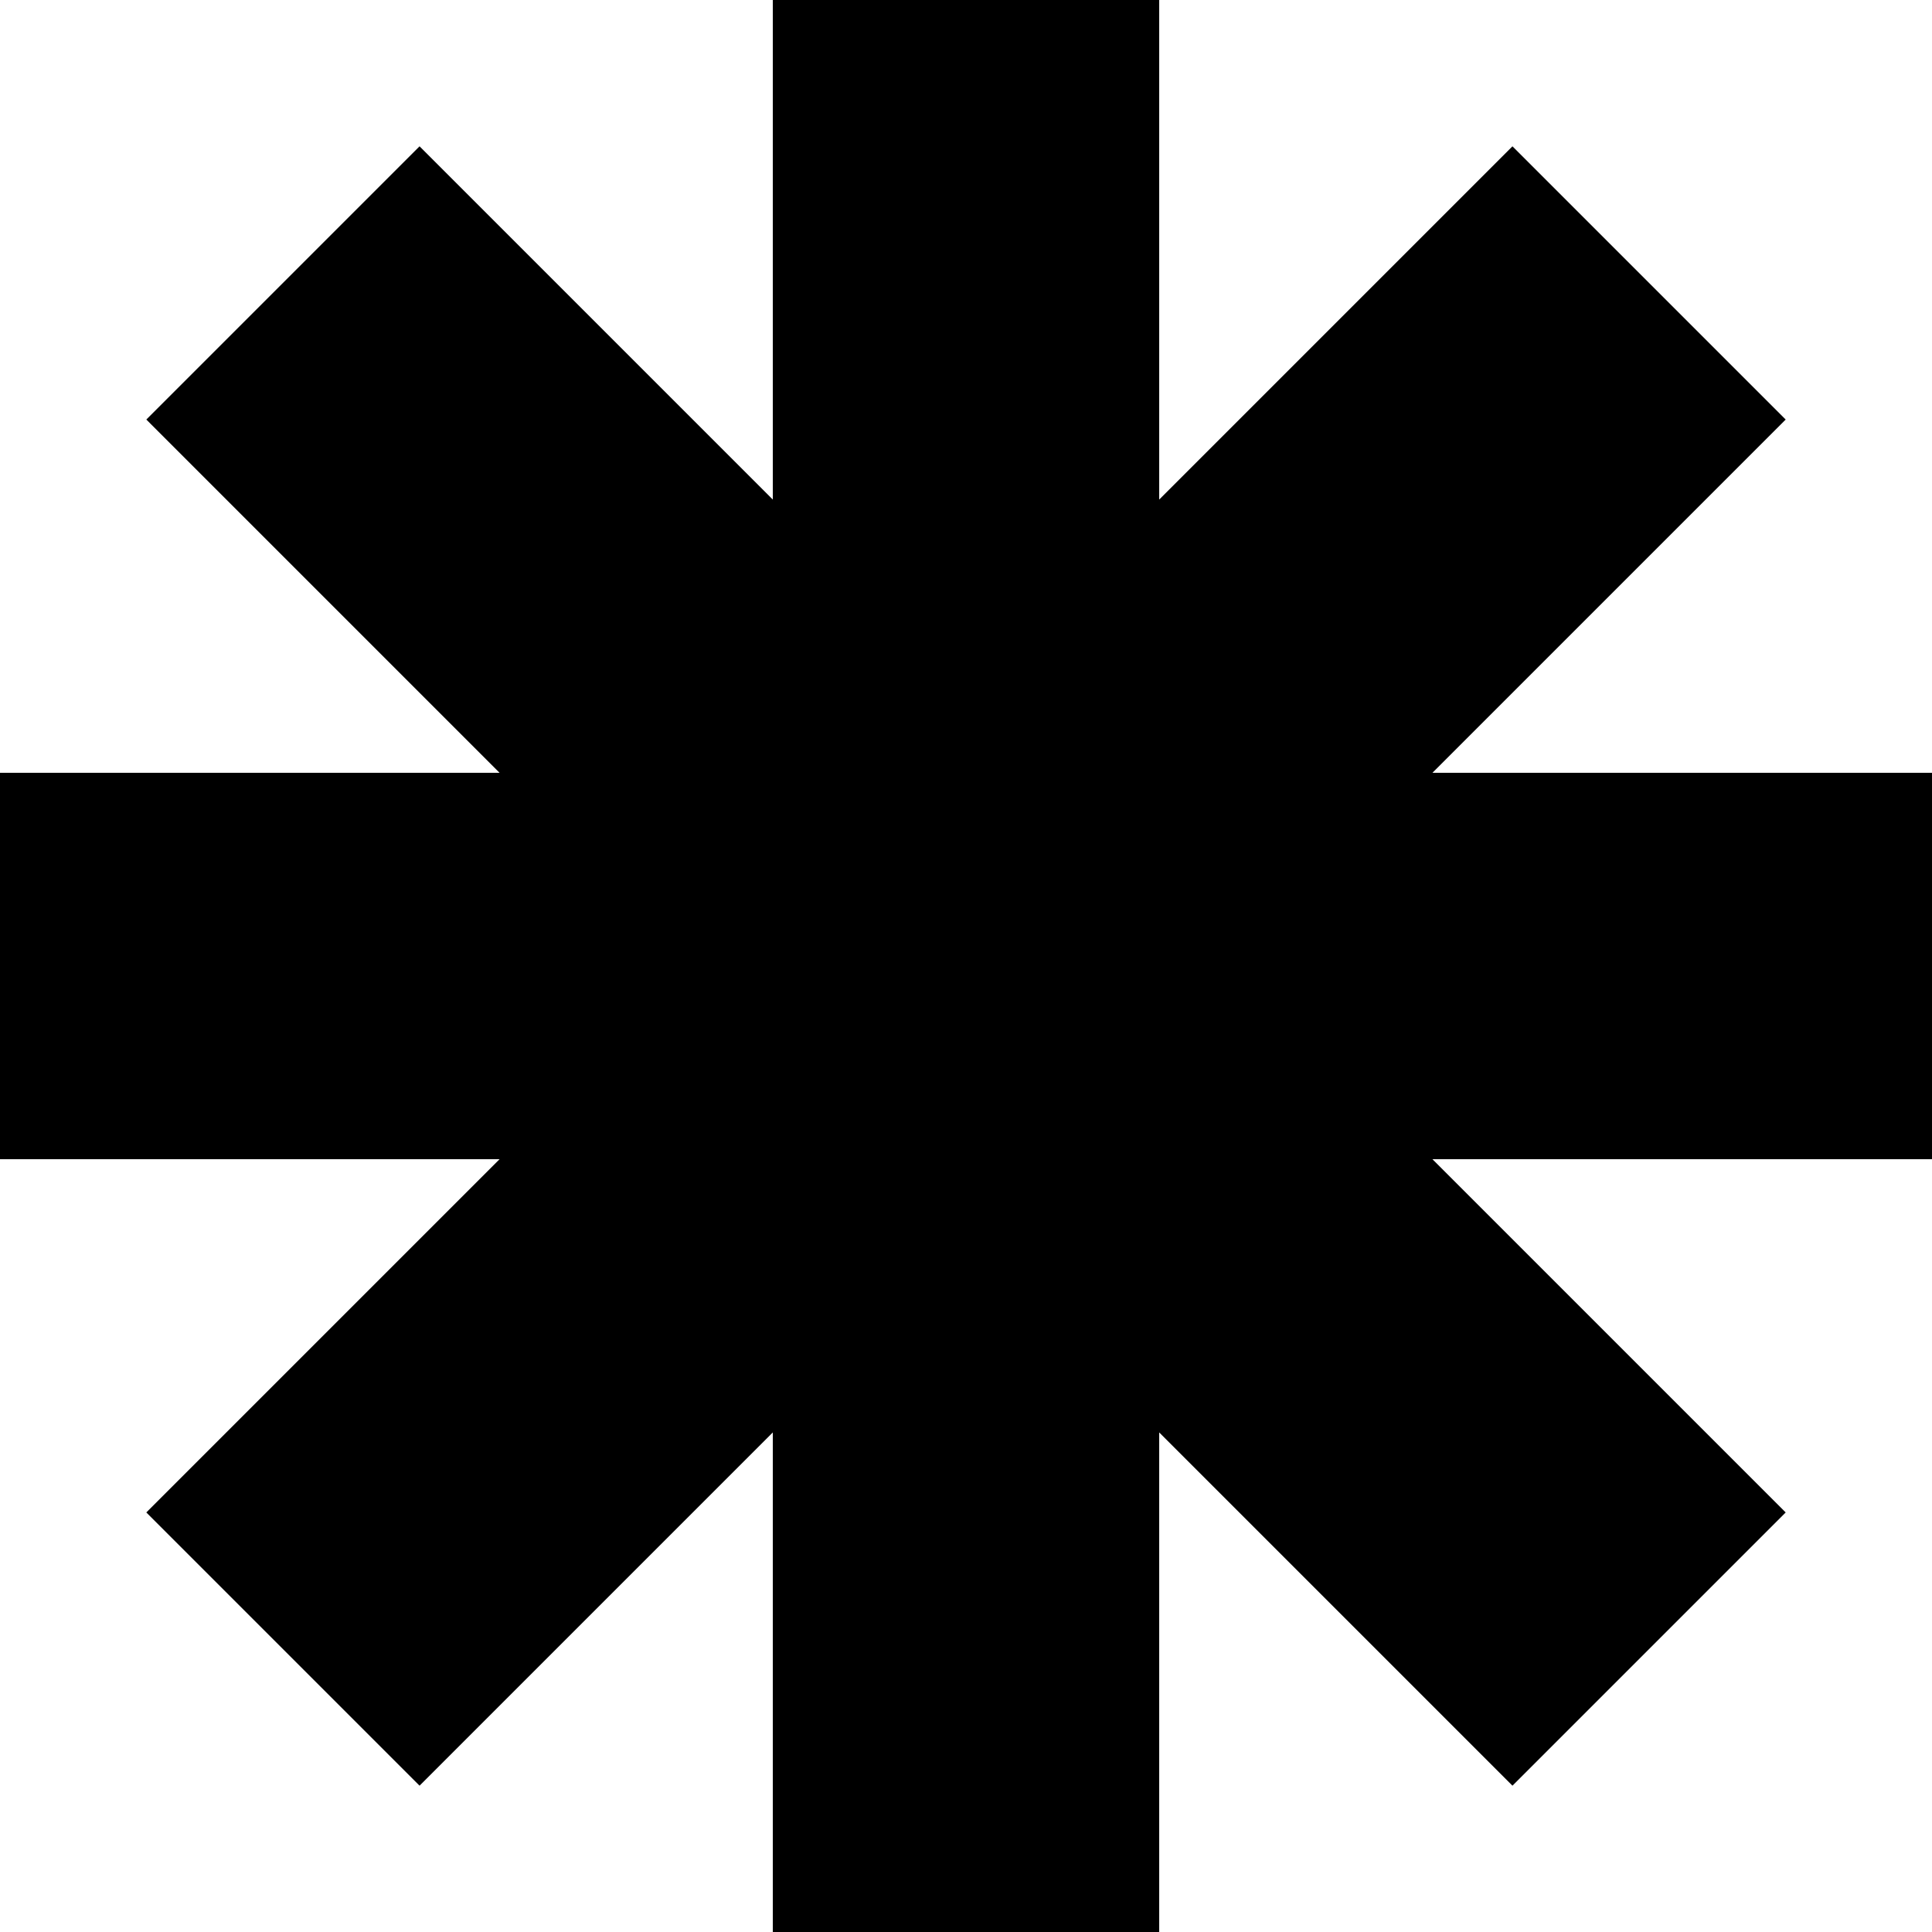 <svg xmlns="http://www.w3.org/2000/svg" width="200" height="200" fill="#000" viewBox="0 0 200 200" ><path d="M120 0H80v51.716L43.431 15.147 15.148 43.431 51.716 80H0v40h51.716l-36.569 36.568 28.285 28.285L80 148.284V200h40v-51.716l36.569 36.569 28.284-28.284L148.284 120H200V80h-51.716l36.569-36.569-28.284-28.284L120 51.716V0Z" clip-rule="evenodd"></path></svg>